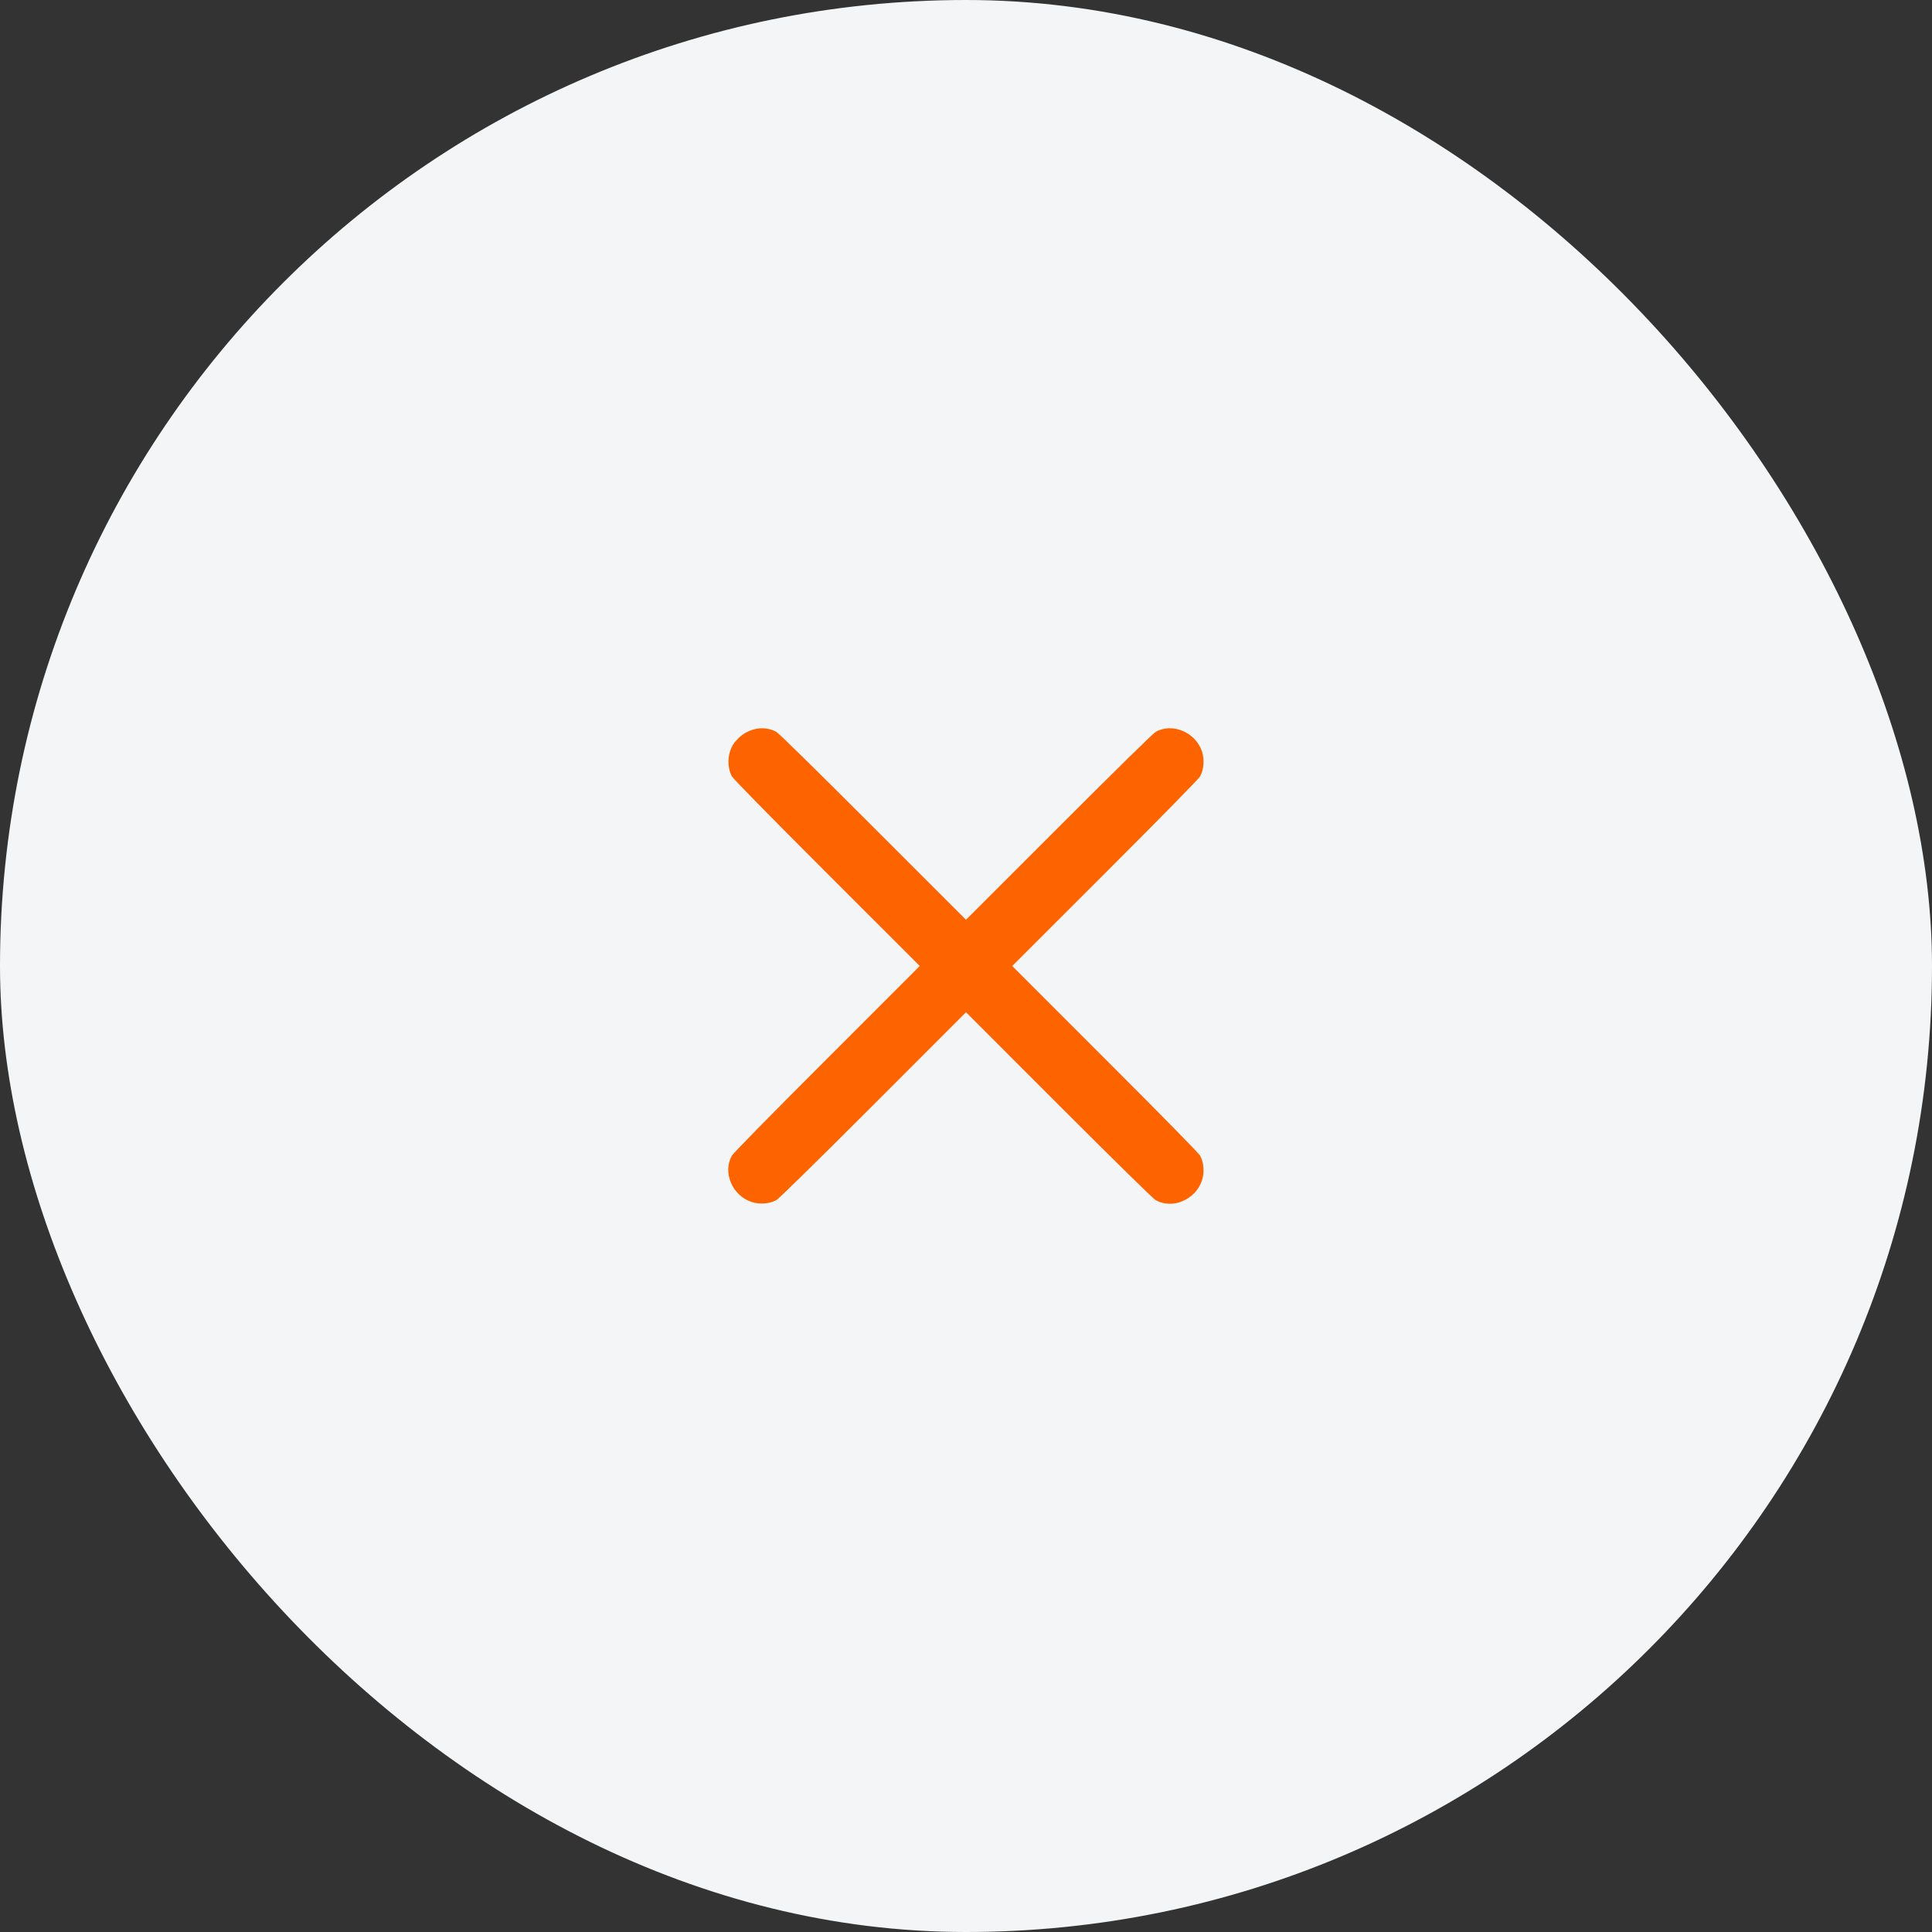 <svg width="48" height="48" viewBox="0 0 48 48" fill="none" xmlns="http://www.w3.org/2000/svg">
<rect x="0" y="0" width="48" height="48" fill="#333333" stroke="none"/>
<rect width="48" height="48" rx="24" fill="#F3F5F6"/>
<path d="M18.136 18.671C18.072 18.872 18.091 19.121 18.184 19.289C18.224 19.356 19.028 20.178 20.546 21.696L22.851 24L20.549 26.303C19.028 27.823 18.224 28.645 18.184 28.711C17.948 29.129 18.193 29.705 18.673 29.862C18.872 29.929 19.121 29.909 19.289 29.816C19.355 29.776 20.177 28.972 21.698 27.452L24 25.149L26.302 27.452C27.823 28.972 28.645 29.776 28.711 29.816C29.128 30.052 29.705 29.807 29.862 29.328C29.928 29.129 29.909 28.879 29.816 28.711C29.776 28.645 28.972 27.823 27.451 26.303L25.149 24L27.454 21.696C28.972 20.178 29.776 19.356 29.816 19.289C29.909 19.121 29.928 18.872 29.864 18.671C29.705 18.193 29.128 17.948 28.711 18.184C28.645 18.224 27.823 19.029 26.305 20.547L24 22.851L21.695 20.547C20.177 19.029 19.355 18.224 19.289 18.184C18.995 18.019 18.6 18.087 18.343 18.344C18.226 18.461 18.184 18.529 18.136 18.671Z" fill="#FD6400"/>
</svg>
